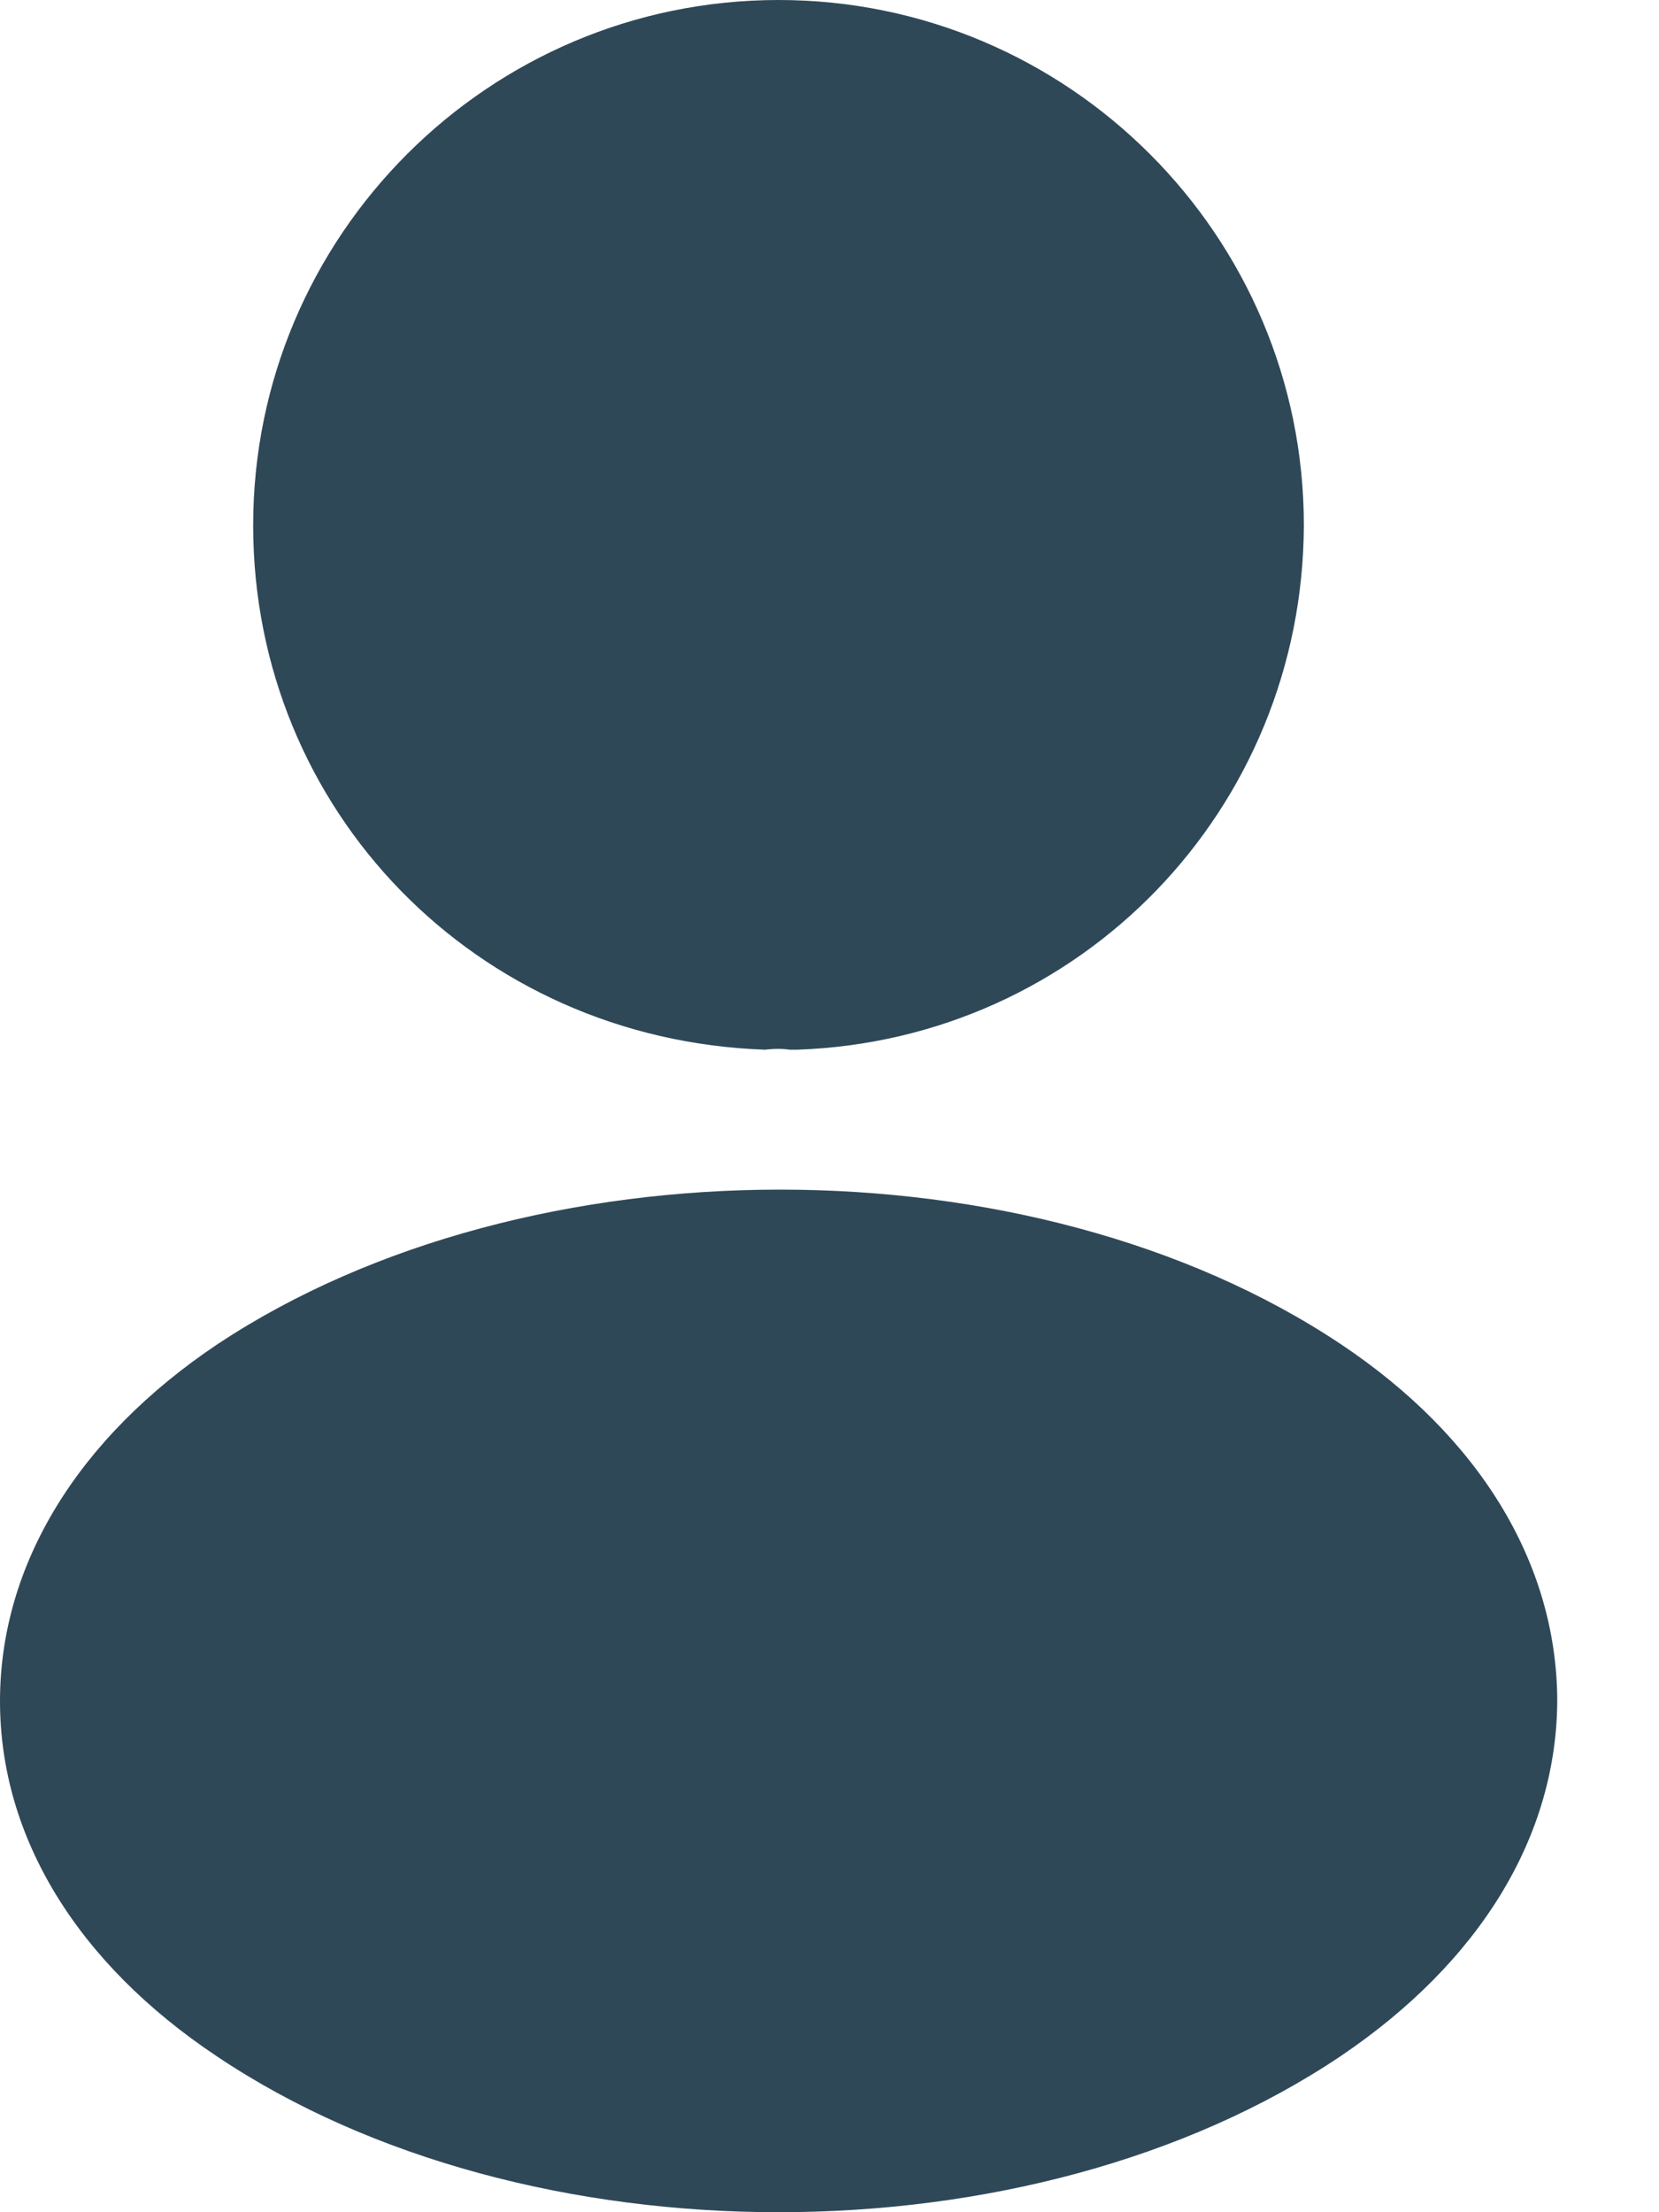 <svg width="15" height="20" viewBox="0 0 15 20" fill="none" xmlns="http://www.w3.org/2000/svg">
<path d="M7.039 0C4.419 0 2.289 2.13 2.289 4.75C2.289 7.32 4.299 9.4 6.919 9.49C6.999 9.48 7.079 9.48 7.139 9.49C7.159 9.49 7.169 9.49 7.189 9.49C7.199 9.49 7.199 9.49 7.209 9.49C9.769 9.4 11.779 7.32 11.789 4.75C11.789 2.13 9.659 0 7.039 0Z" fill="#2F4858"/>
<path d="M12.12 12.15C9.33 10.29 4.78 10.29 1.97 12.15C0.7 13 0 14.15 0 15.38C0 16.61 0.7 17.75 1.96 18.59C3.36 19.53 5.2 20 7.04 20C8.88 20 10.72 19.53 12.12 18.59C13.38 17.74 14.08 16.6 14.08 15.36C14.07 14.13 13.38 12.99 12.12 12.15Z" fill="#2F4858"/>
</svg>
